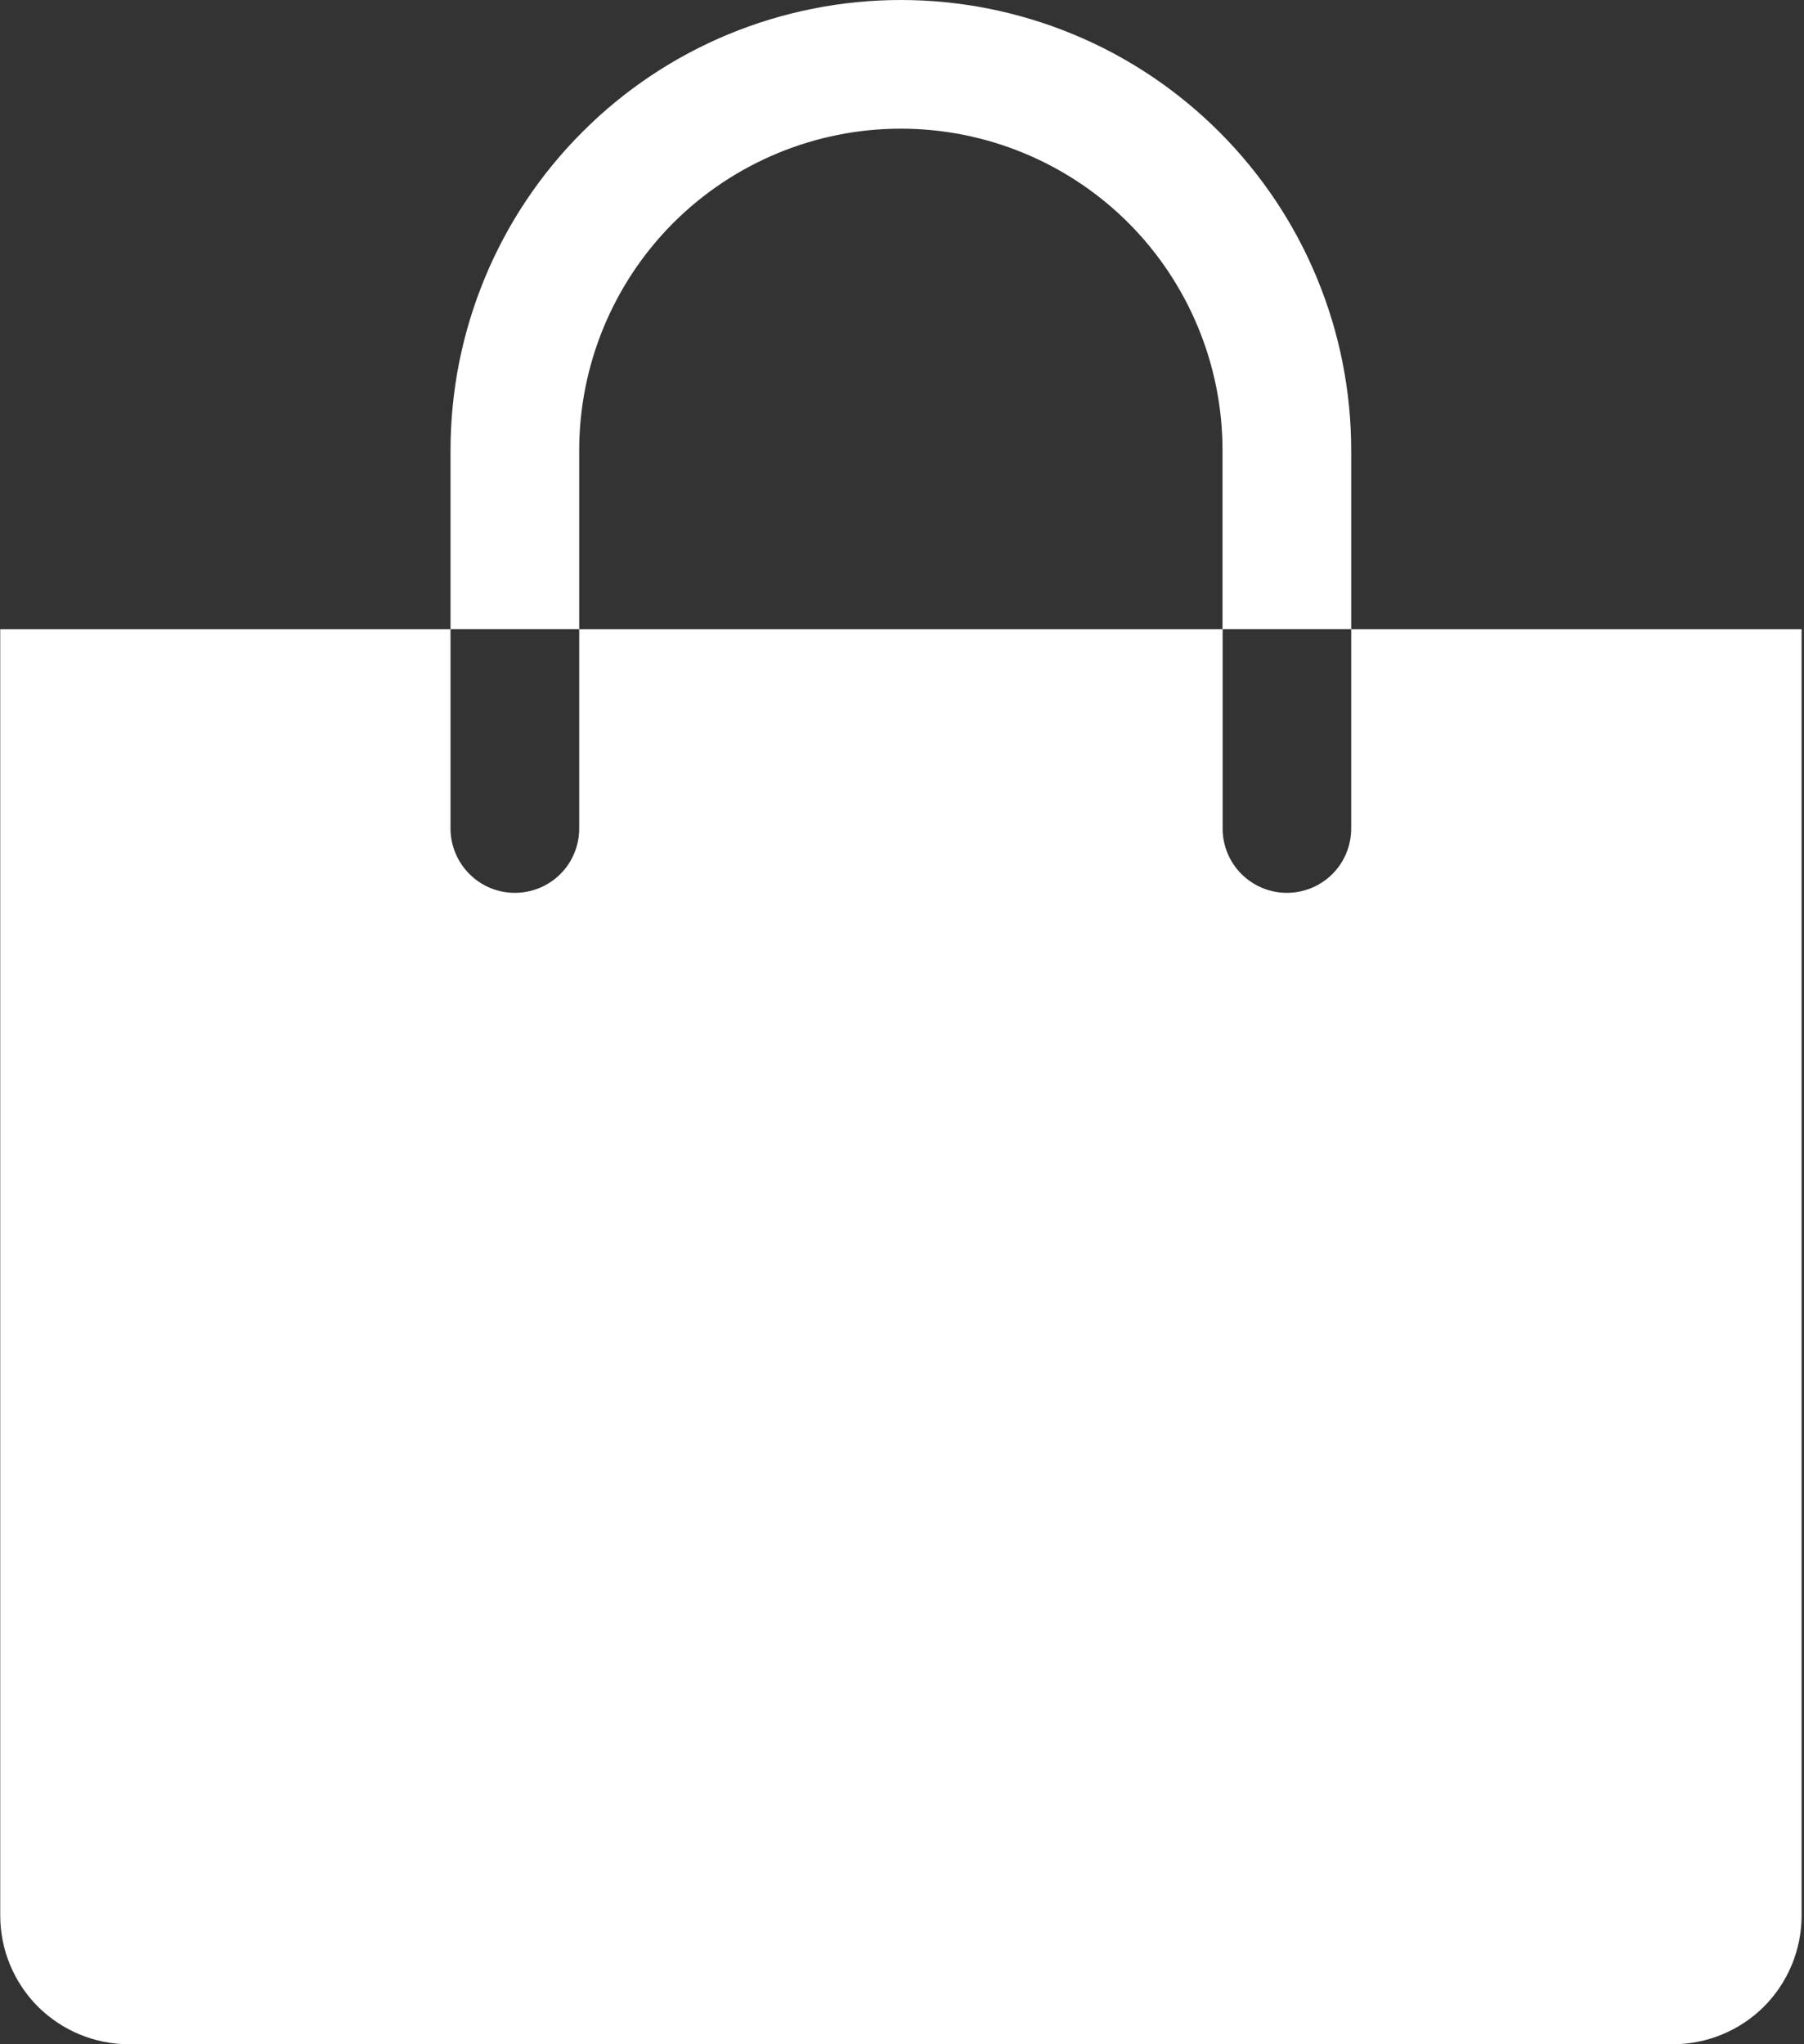 <svg width="15" height="17" viewBox="0 0 15 17" fill="none" xmlns="http://www.w3.org/2000/svg">
<rect x="0" y="0" width="15" height="17" fill="#333333" stroke="none"/>
<path d="M4.816 3.745C4.816 3.035 5.098 2.355 5.599 1.853C6.101 1.352 6.781 1.07 7.49 1.07C8.2 1.07 8.88 1.352 9.382 1.853C9.883 2.355 10.165 3.035 10.165 3.745V5.232H11.235V3.745C11.235 3.253 11.138 2.766 10.95 2.312C10.762 1.857 10.486 1.445 10.138 1.097C9.79 0.749 9.378 0.473 8.923 0.285C8.469 0.097 7.982 0 7.49 0C6.999 0 6.512 0.097 6.057 0.285C5.603 0.473 5.19 0.749 4.843 1.097C4.495 1.445 4.219 1.857 4.031 2.312C3.843 2.766 3.746 3.253 3.746 3.745V5.232H4.816V3.745Z" fill="white"/>
<path d="M11.235 5.232V6.89C11.235 7.032 11.179 7.168 11.079 7.268C10.978 7.369 10.842 7.425 10.7 7.425C10.559 7.425 10.423 7.369 10.322 7.268C10.222 7.168 10.166 7.032 10.166 6.89V5.232H4.816V6.89C4.816 7.032 4.76 7.168 4.66 7.268C4.559 7.369 4.423 7.425 4.281 7.425C4.139 7.425 4.003 7.369 3.903 7.268C3.803 7.168 3.746 7.032 3.746 6.89V5.232H0.002V15.93C0.002 16.214 0.115 16.486 0.315 16.687C0.516 16.887 0.788 17 1.072 17H13.91C14.194 17 14.466 16.887 14.667 16.687C14.867 16.486 14.98 16.214 14.98 15.93V5.232H11.235Z" fill="white"/>
</svg>
